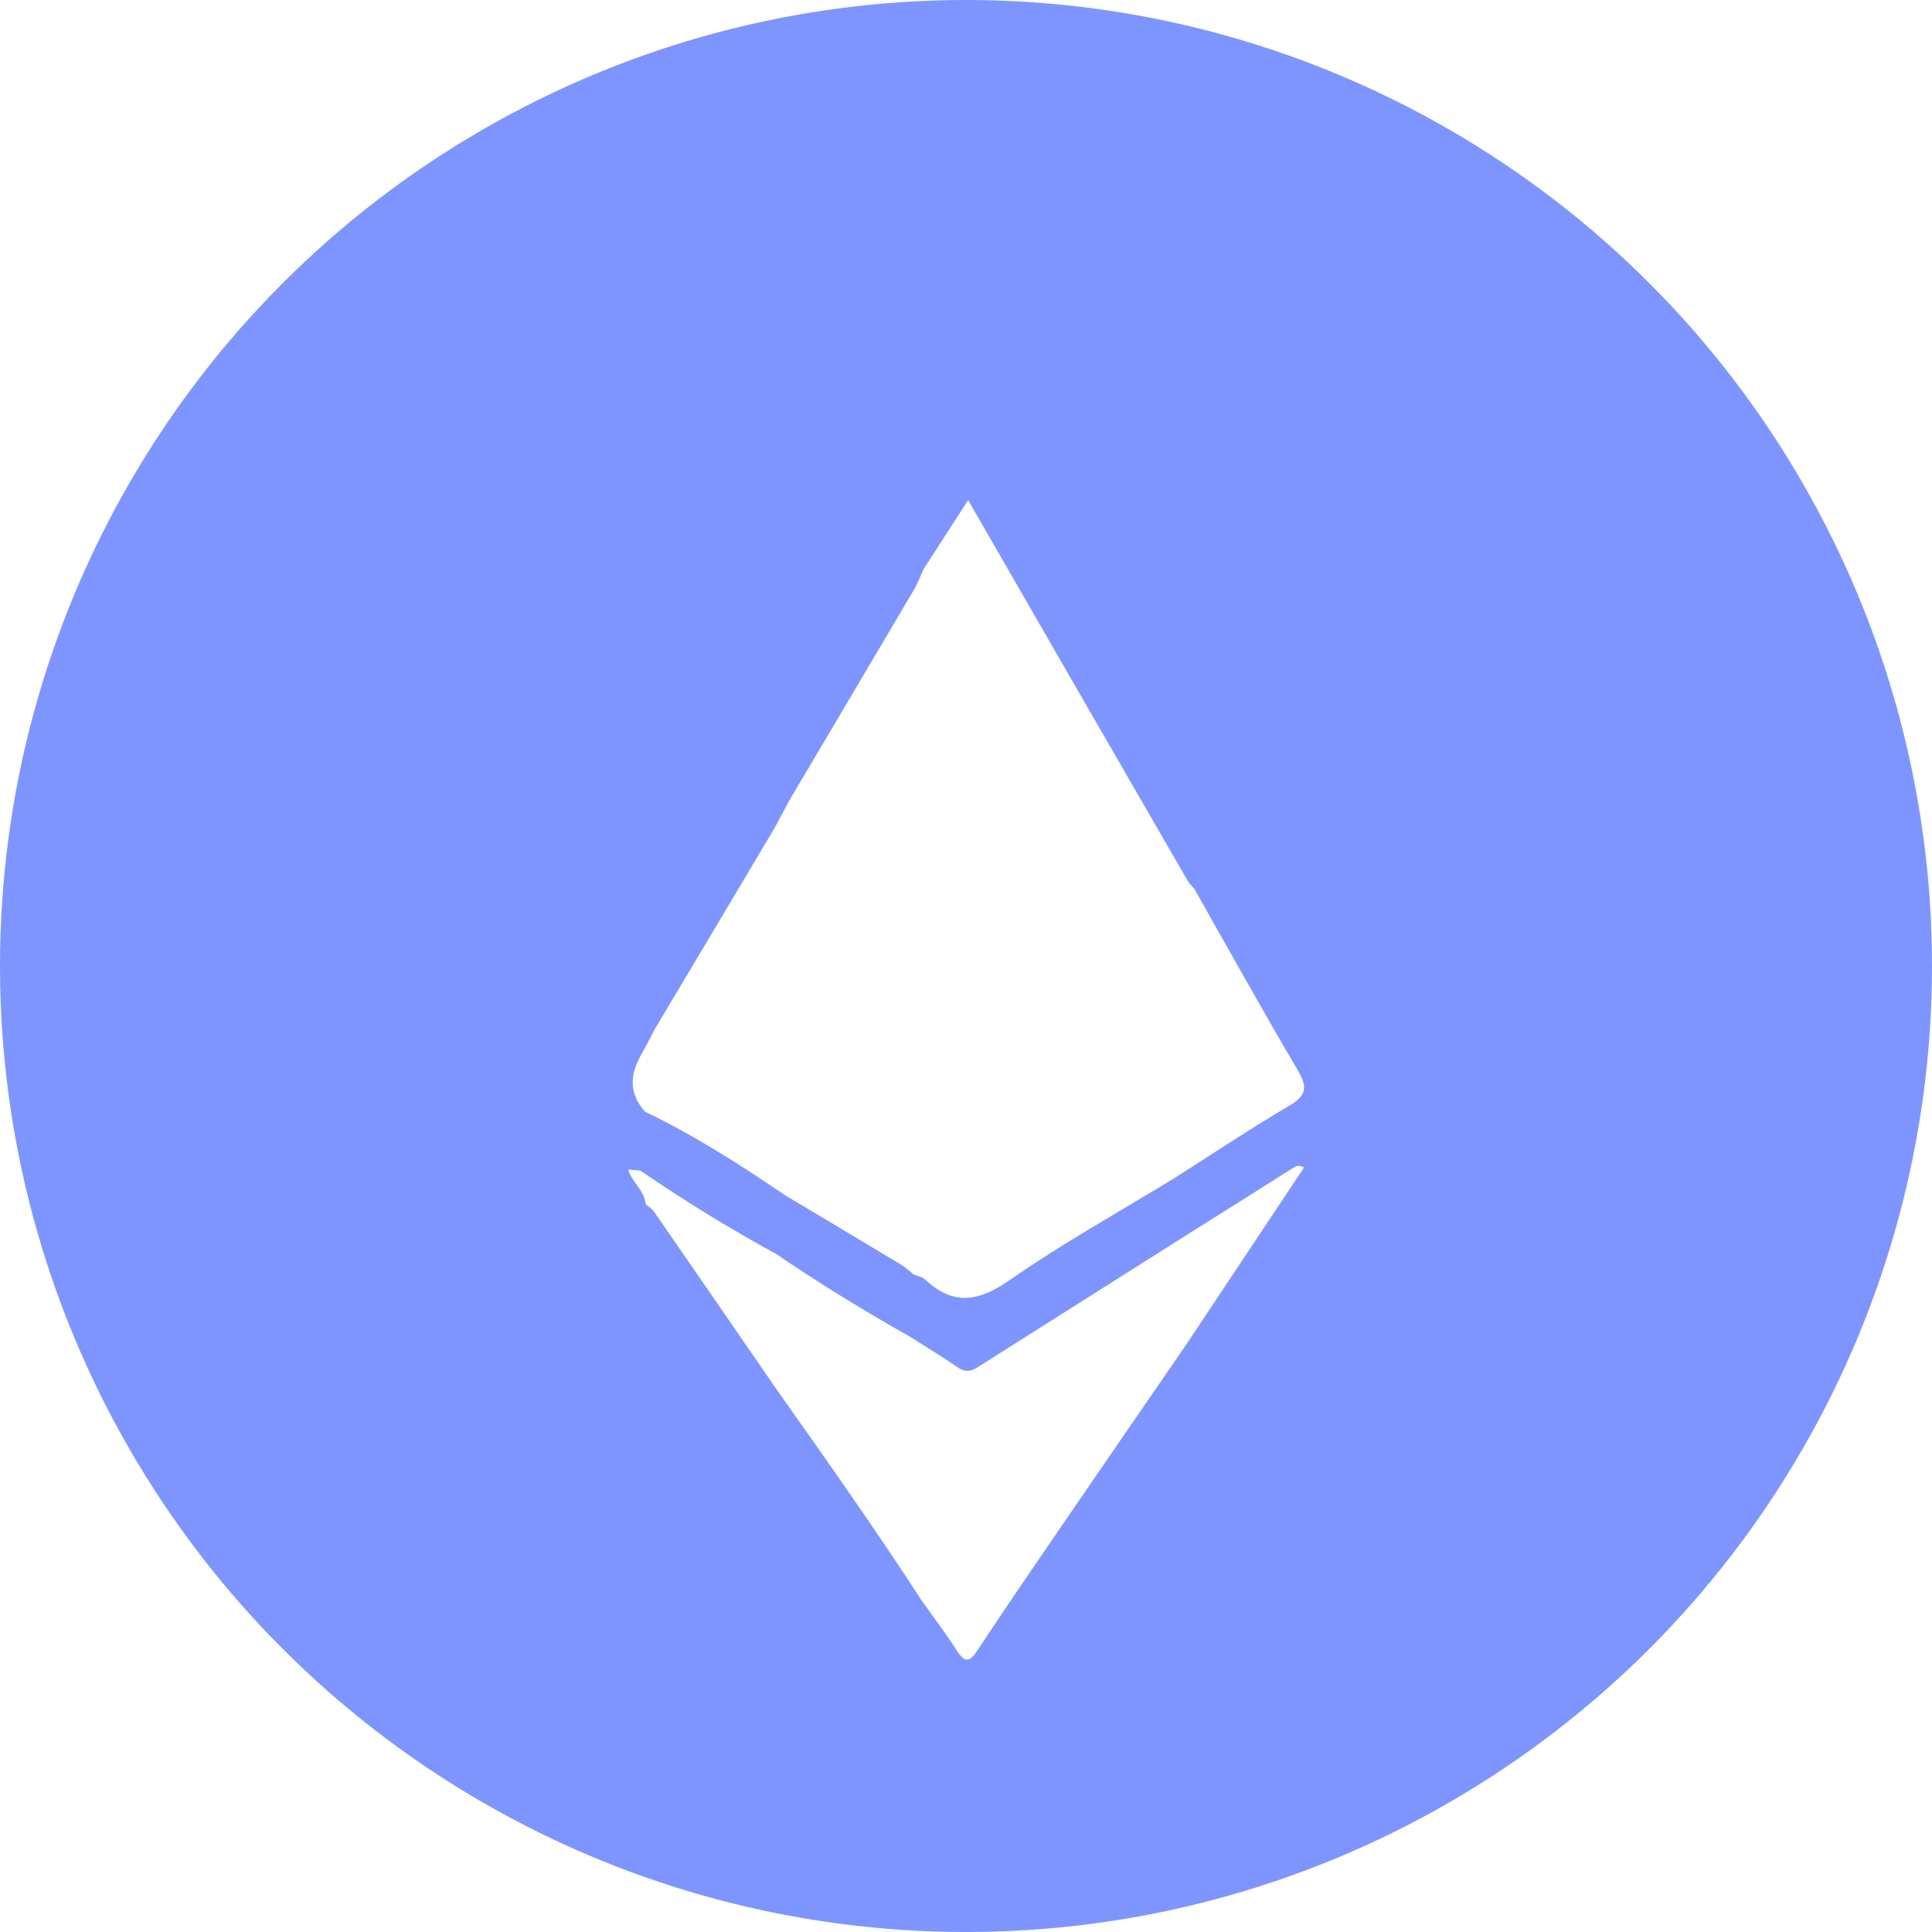 <svg width="40" height="40" viewBox="0 0 40 40" fill="none" xmlns="http://www.w3.org/2000/svg">
<circle cx="20" cy="20" r="20" fill="#7E95FF"/>
<g filter="url(#filter0_d_837_3975)">
<path d="M16.355 14.55C17.209 13.108 18.064 11.666 18.915 10.223C18.998 10.082 19.055 9.926 19.125 9.778C19.422 9.317 19.72 8.856 20.044 8.354C20.753 9.585 21.441 10.781 22.13 11.976C22.949 13.395 23.767 14.813 24.587 16.231C24.625 16.295 24.681 16.346 24.728 16.403C25.438 17.655 26.135 18.916 26.867 20.154C27.076 20.51 27.053 20.682 26.694 20.892C25.883 21.37 25.098 21.894 24.302 22.399C23.166 23.094 21.999 23.741 20.906 24.502C20.266 24.947 19.743 25.041 19.159 24.495C19.098 24.437 19 24.421 18.919 24.386C18.827 24.315 18.741 24.234 18.642 24.175C17.853 23.699 17.062 23.229 16.271 22.757C15.332 22.12 14.379 21.507 13.357 21.018C13.047 20.676 13.018 20.287 13.267 19.851C13.369 19.672 13.462 19.487 13.558 19.305C14.362 17.957 15.166 16.61 15.967 15.26C16.104 15.029 16.225 14.787 16.355 14.55L16.355 14.55Z" fill="white"/>
<path d="M19.091 31.15C18.125 29.663 17.105 28.217 16.083 26.773C15.235 25.542 14.388 24.311 13.538 23.082C13.497 23.023 13.427 22.985 13.372 22.936C13.338 22.645 13.085 22.475 13.003 22.211L13 22.214C13.085 22.221 13.17 22.229 13.255 22.235C14.17 22.86 15.112 23.44 16.082 23.97C16.973 24.579 17.892 25.14 18.829 25.668C19.165 25.882 19.506 26.088 19.836 26.314C19.983 26.415 20.101 26.396 20.238 26.309C21.622 25.432 23.008 24.556 24.393 23.68C25.172 23.189 25.954 22.7 26.731 22.206C26.809 22.156 26.875 22.101 26.999 22.172C26.18 23.402 25.364 24.628 24.548 25.855C23.674 27.127 22.797 28.397 21.926 29.671C21.358 30.5 20.79 31.329 20.237 32.169C20.07 32.424 19.969 32.425 19.807 32.169C19.583 31.819 19.331 31.489 19.091 31.15Z" fill="white"/>
</g>
<defs>
<filter id="filter0_d_837_3975" x="13" y="8.354" width="14" height="26.007" filterUnits="userSpaceOnUse" color-interpolation-filters="sRGB">
<feFlood flood-opacity="0" result="BackgroundImageFix"/>
<feColorMatrix in="SourceAlpha" type="matrix" values="0 0 0 0 0 0 0 0 0 0 0 0 0 0 0 0 0 0 127 0" result="hardAlpha"/>
<feOffset dy="2"/>
<feComposite in2="hardAlpha" operator="out"/>
<feColorMatrix type="matrix" values="0 0 0 0 0 0 0 0 0 0.236 0 0 0 0 0.452 0 0 0 1 0"/>
<feBlend mode="normal" in2="BackgroundImageFix" result="effect1_dropShadow_837_3975"/>
<feBlend mode="normal" in="SourceGraphic" in2="effect1_dropShadow_837_3975" result="shape"/>
</filter>
</defs>
</svg>
